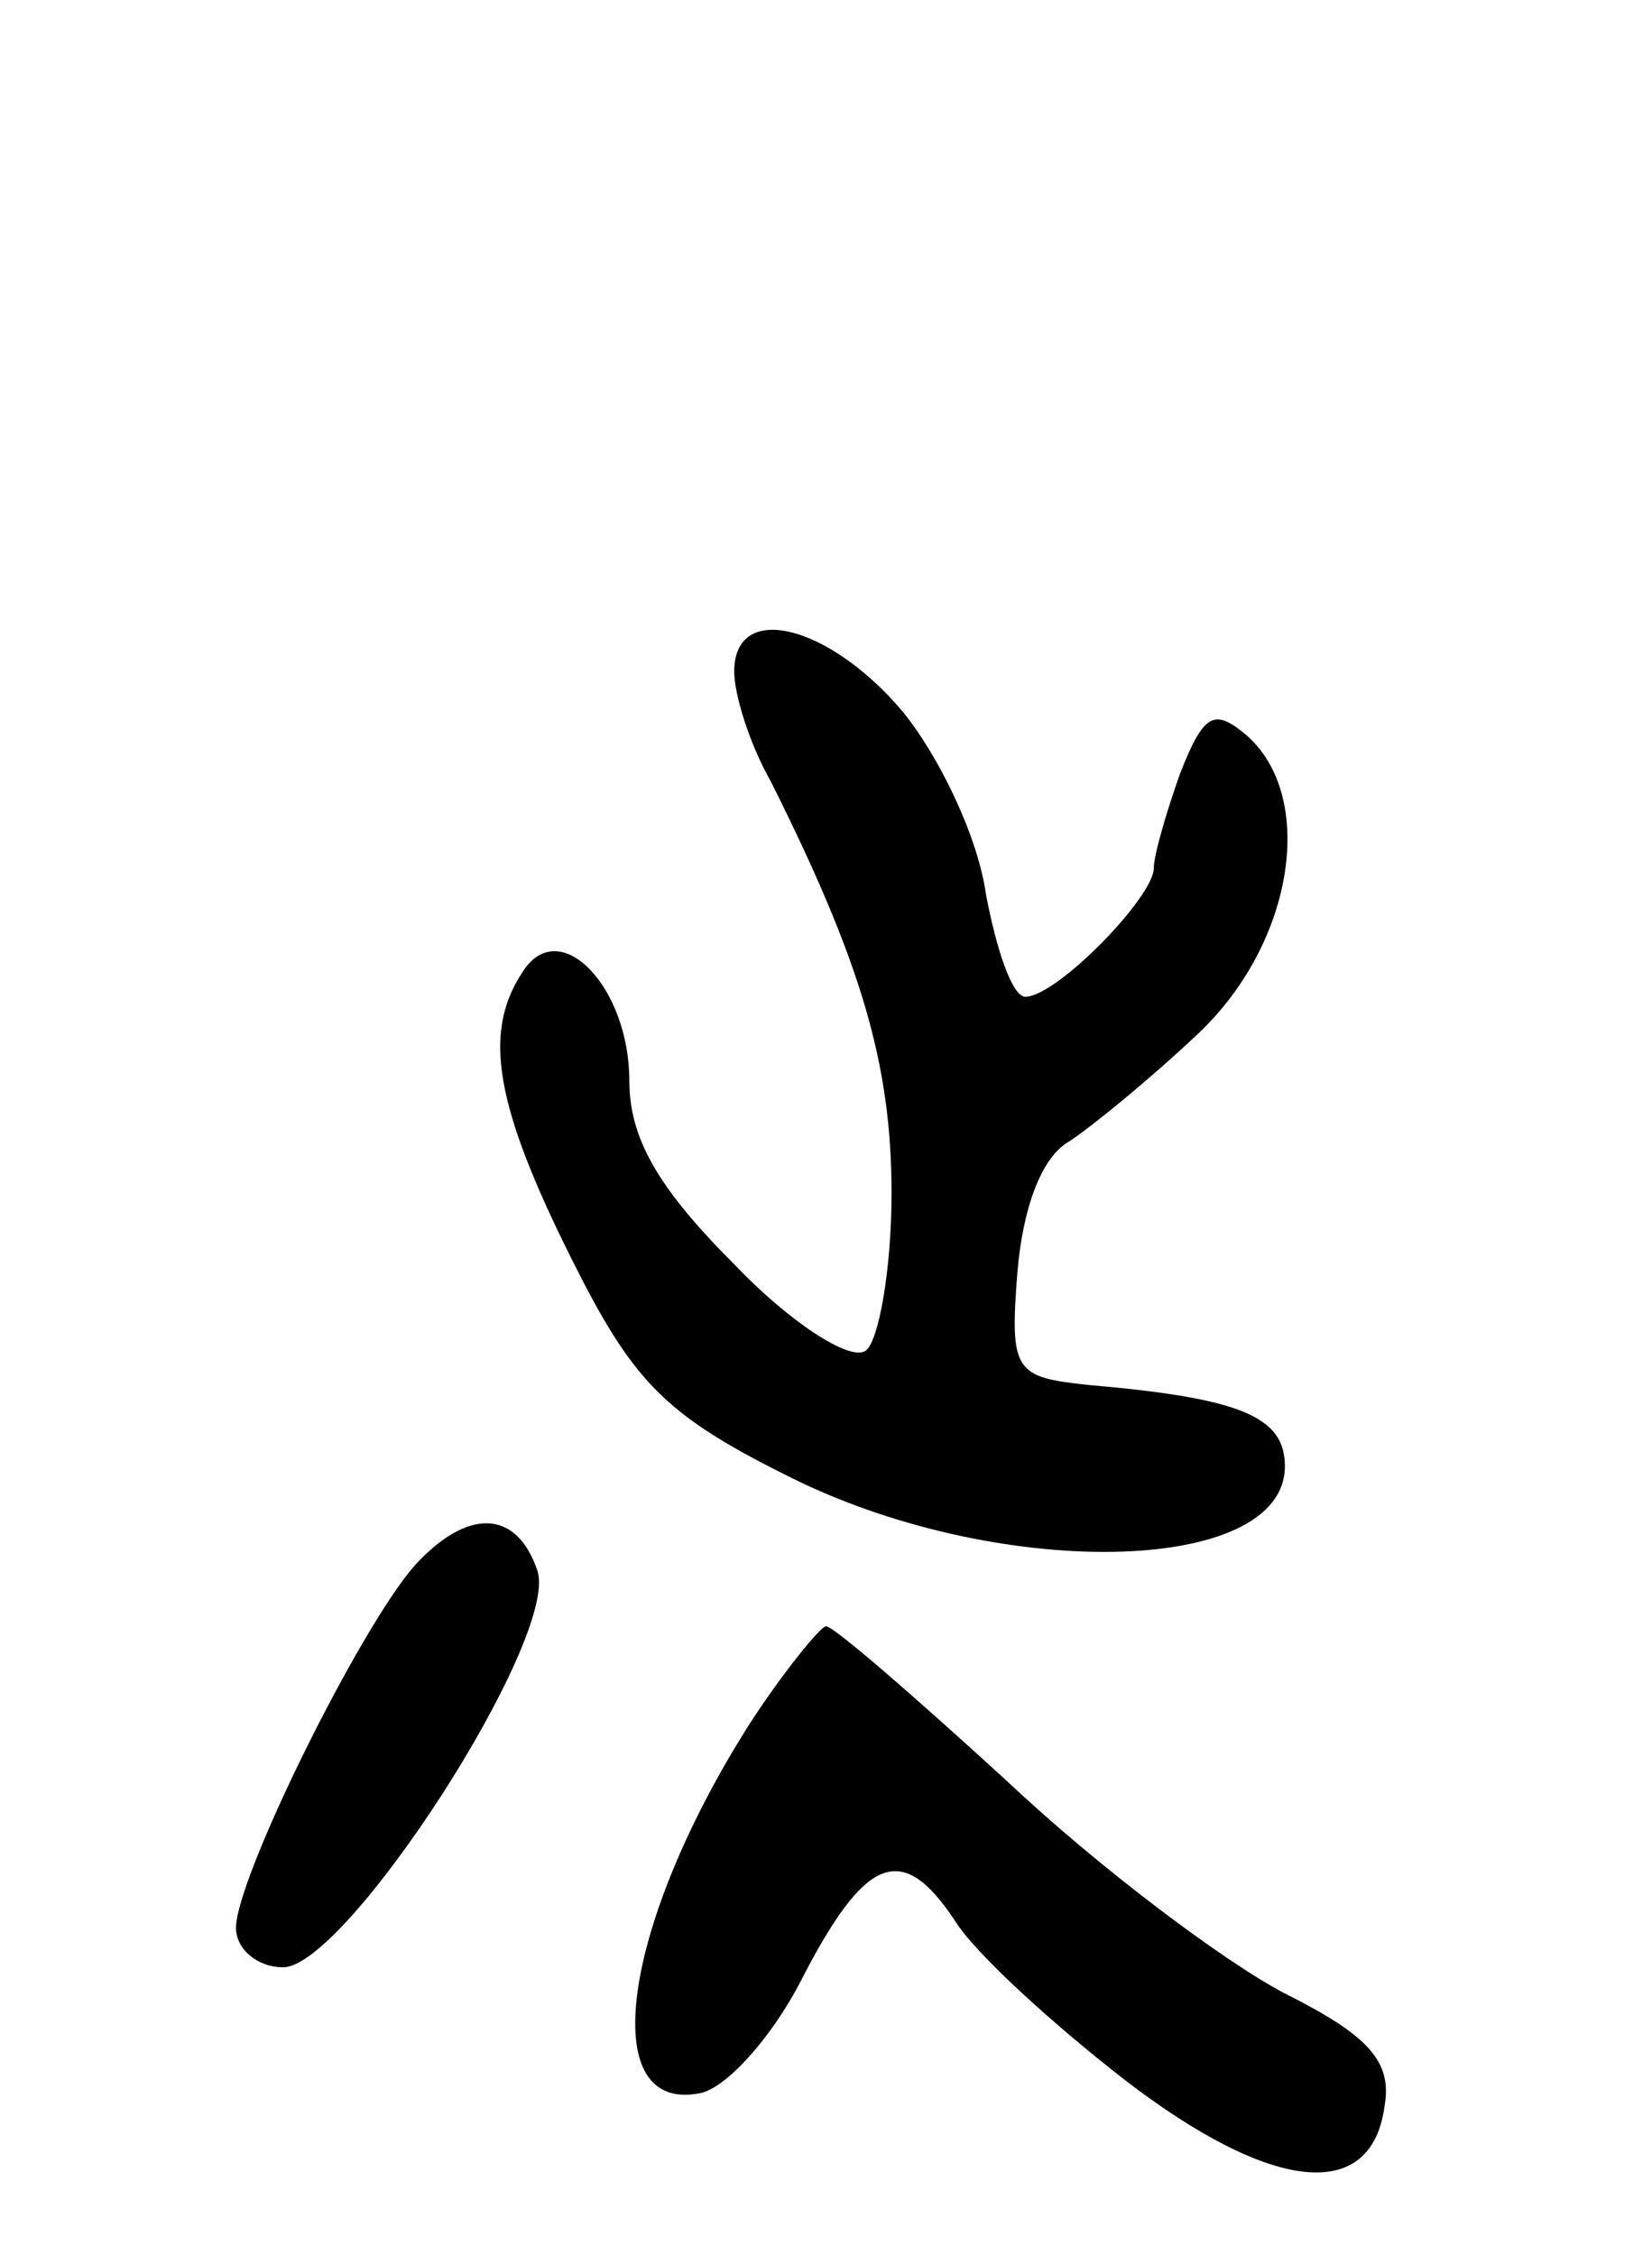 <svg version="1.0" xmlns="http://www.w3.org/2000/svg"
 width="63pt" height="86pt" viewBox="0 0 63 86"
 preserveAspectRatio="xMidYMid meet">
<g transform="translate(0,86) scale(0.1,-0.1)"
fill="#000000" stroke="none">
<path d="M280 604 c0 -9 6 -28 14 -42 34 -68 46 -107 46 -157 0 -29 -5 -57
-10 -60 -6 -4 -29 11 -50 33 -29 29 -40 48 -40 70 0 36 -27 64 -41 41 -15 -23
-10 -51 19 -109 23 -46 35 -59 81 -82 80 -41 191 -39 191 3 0 19 -17 26 -75
31 -28 3 -30 5 -27 43 2 24 9 44 20 50 9 6 31 24 49 41 37 35 45 91 18 114
-12 10 -16 8 -25 -15 -5 -14 -10 -31 -10 -36 0 -11 -37 -49 -49 -49 -5 0 -11
18 -15 39 -3 22 -18 53 -32 70 -28 33 -64 42 -64 15z"/>
<path d="M158 263 c-21 -24 -68 -119 -68 -138 0 -8 8 -15 18 -15 24 0 105 125
97 151 -8 24 -27 24 -47 2z"/>
<path d="M286 203 c-49 -77 -59 -149 -19 -141 10 2 27 21 38 42 25 49 39 54
59 24 8 -13 38 -40 65 -61 56 -43 94 -47 99 -10 3 17 -6 27 -38 43 -23 12 -71
48 -106 81 -35 32 -66 59 -69 59 -2 0 -16 -17 -29 -37z"/>
</g>
</svg>
